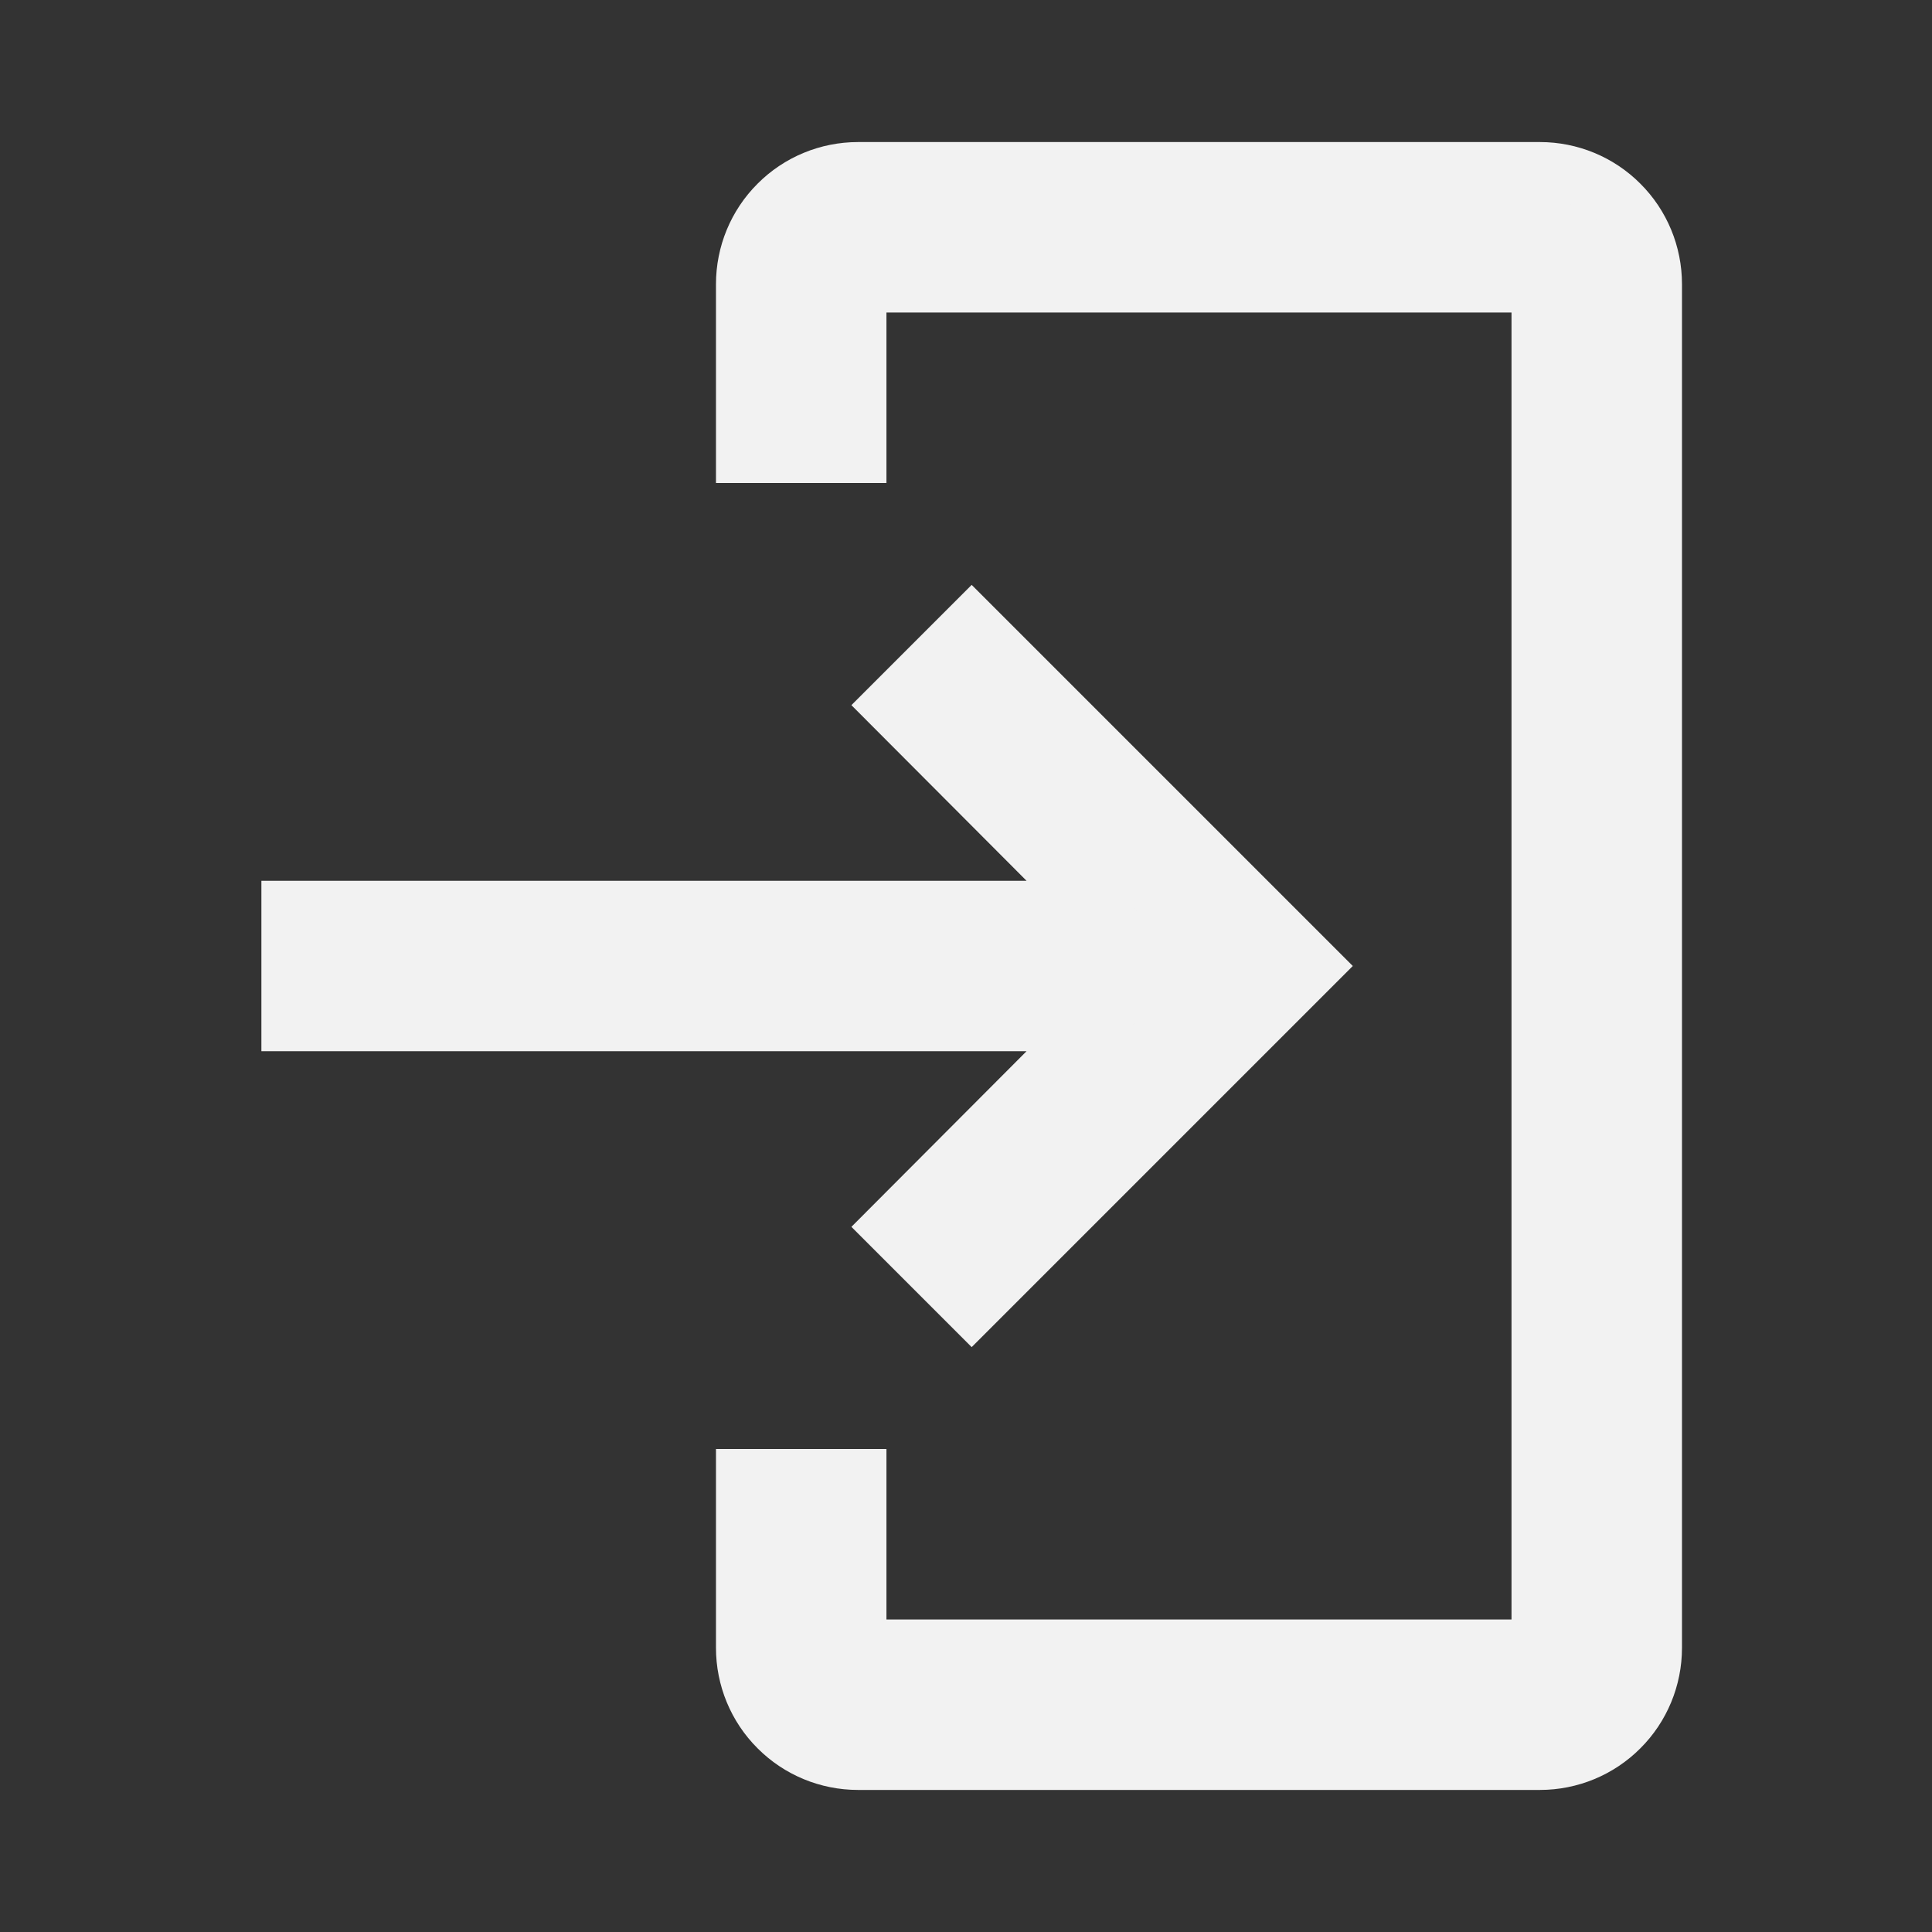 <svg width="17" height="17" viewBox="0 0 17 17" fill="none" xmlns="http://www.w3.org/2000/svg">
<rect x="0" y="0" width="17" height="17" fill="#333333" stroke="none"/>
<path d="M13.55 15.5H7.55C7.285 15.5 7.03 15.395 6.843 15.207C6.655 15.02 6.55 14.765 6.55 14.5V13H7.55V14.5H13.55V2.5H7.55V4H6.55V2.5C6.55 2.235 6.655 1.98 6.843 1.793C7.03 1.605 7.285 1.5 7.55 1.5H13.55C13.815 1.5 14.07 1.605 14.257 1.793C14.445 1.98 14.55 2.235 14.55 2.5V14.5C14.55 14.765 14.445 15.02 14.257 15.207C14.07 15.395 13.815 15.5 13.55 15.5Z" fill="#F2F2F2" stroke="#F2F2F2" stroke-width="0.5"/>
<path d="M7.845 10.795L9.635 9H2.55V8H9.635L7.845 6.205L8.55 5.5L11.55 8.5L8.55 11.5L7.845 10.795Z" fill="#F2F2F2" stroke="#F2F2F2" stroke-width="0.5"/>
</svg>
